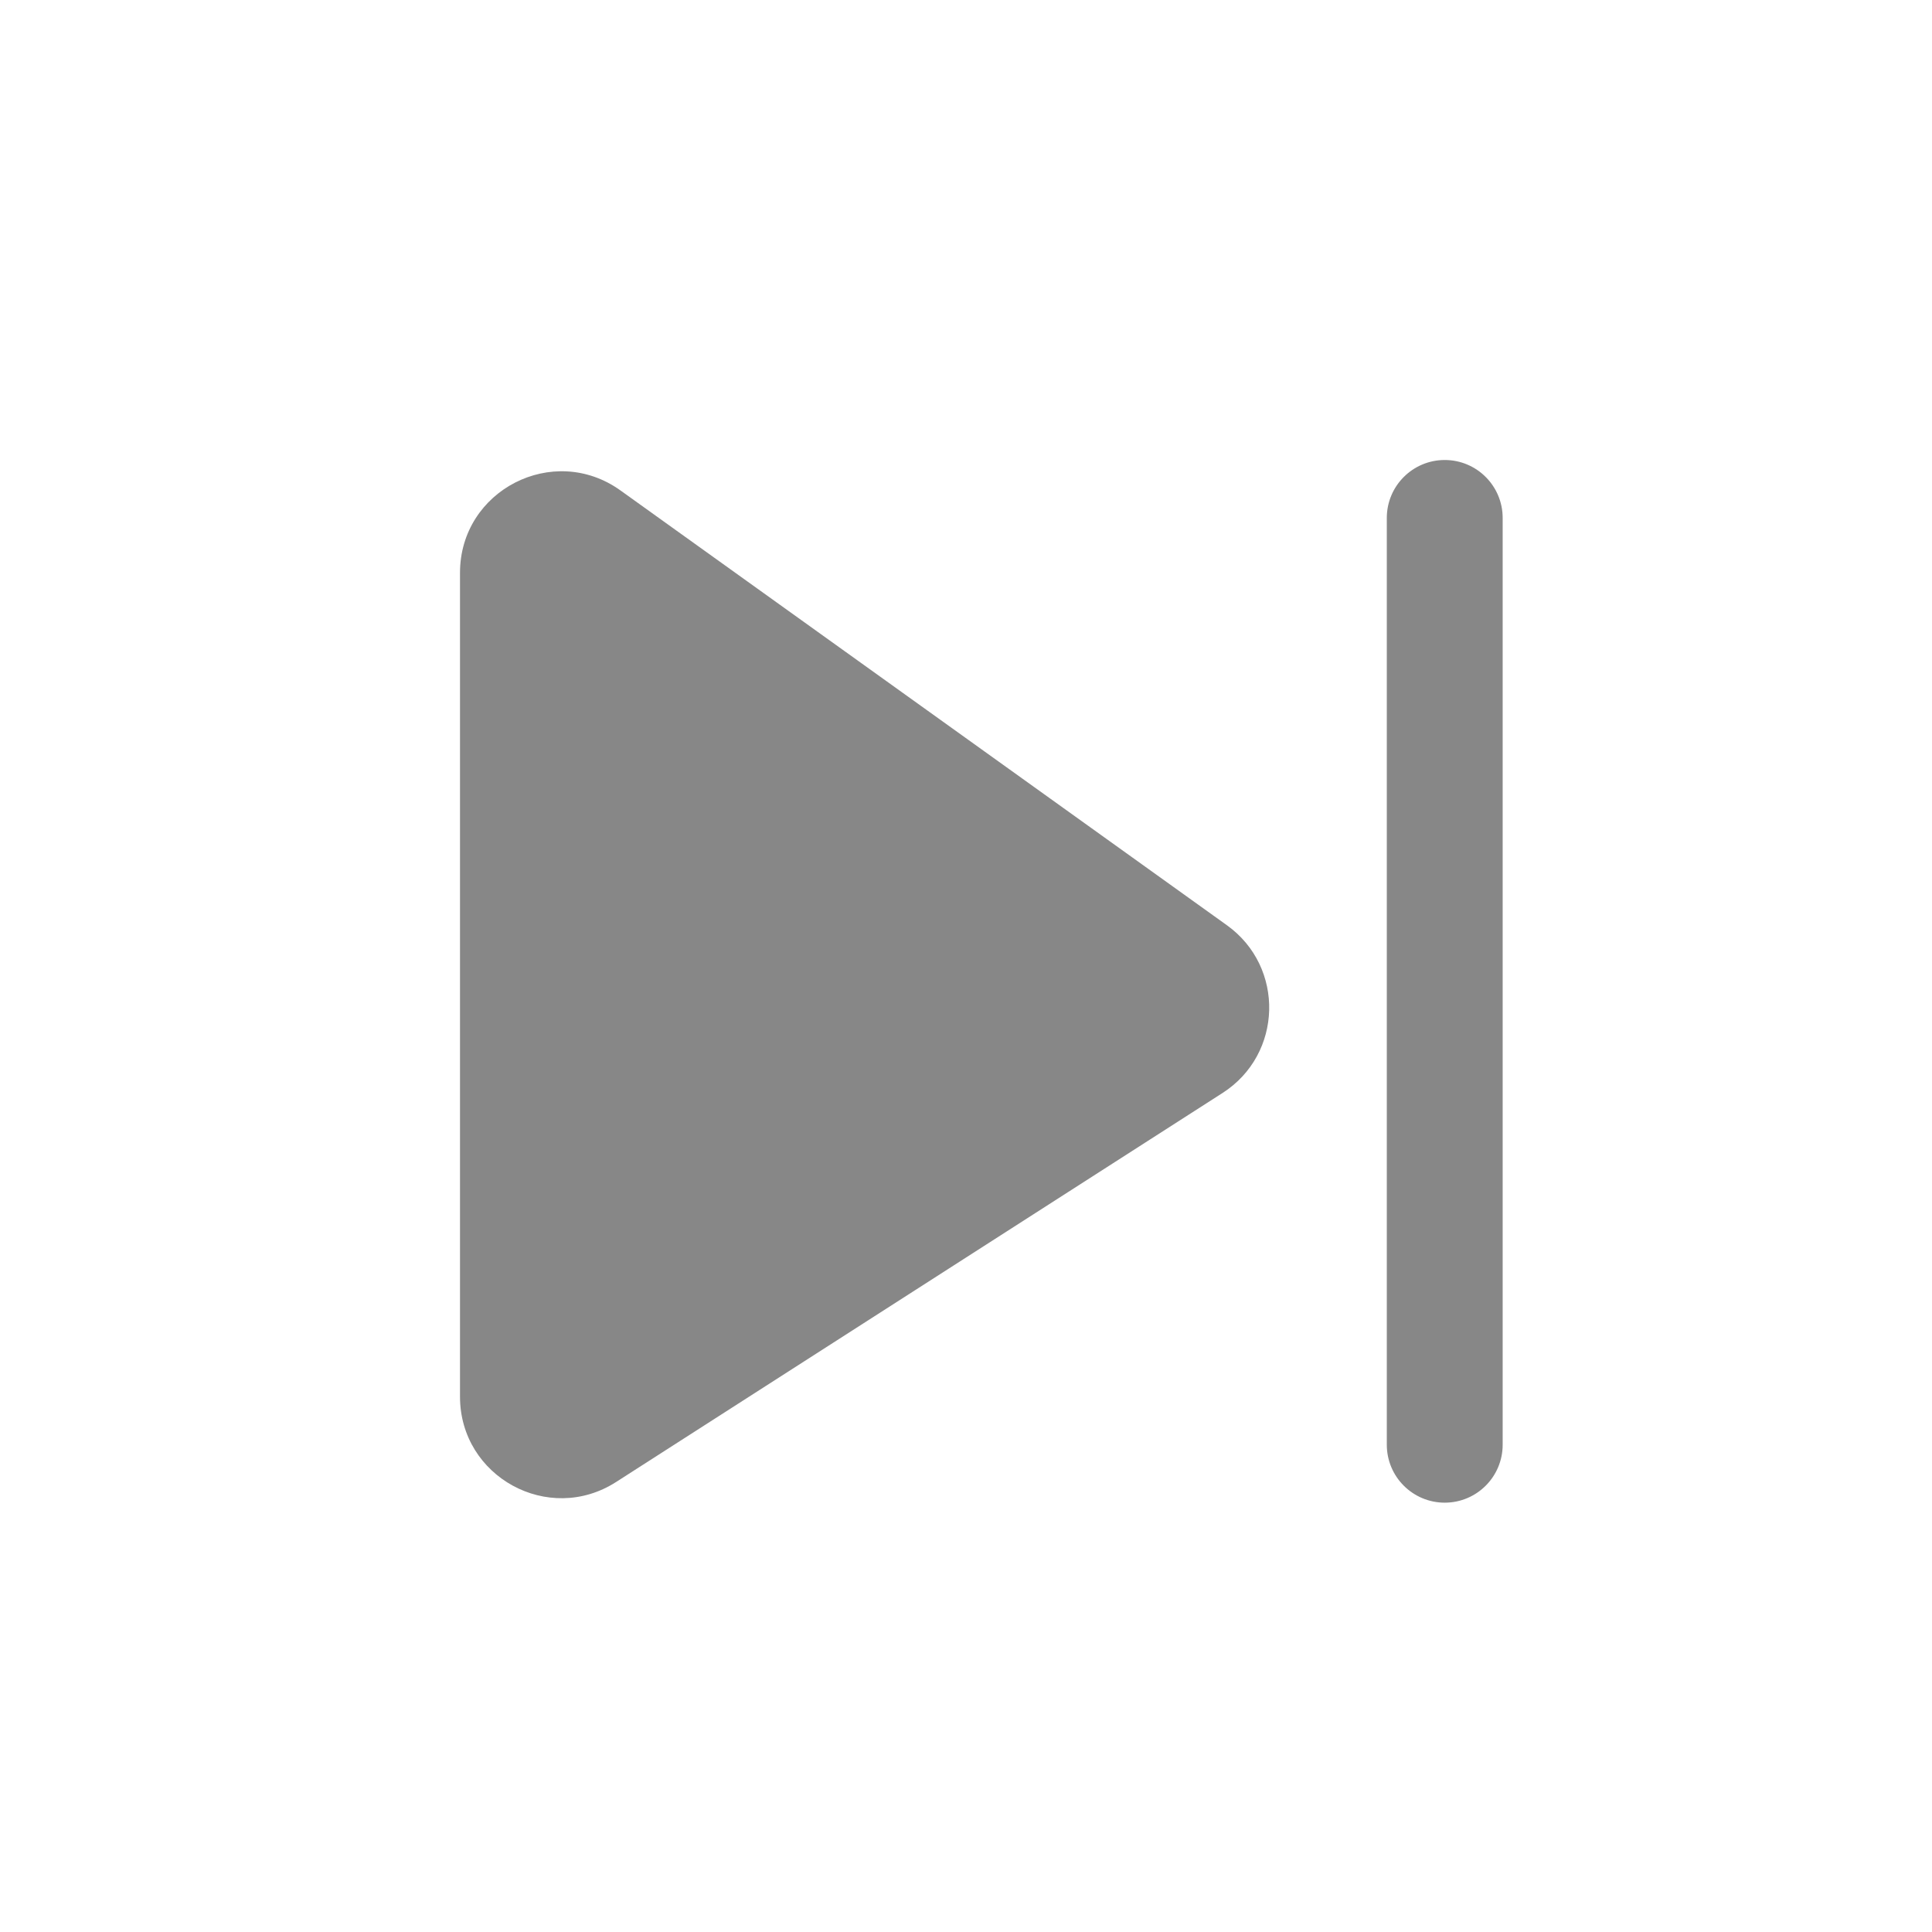 <svg width="63" height="63" viewBox="0 0 63 63" fill="none" xmlns="http://www.w3.org/2000/svg">
<path d="M49 16.889C49 15.846 48.154 15 47.111 15C46.068 15 45.222 15.846 45.222 16.889V47.111C45.222 48.154 46.068 49 47.111 49C48.154 49 49 48.154 49 47.111V16.889Z" fill="#878787"/>
<path d="M15 18.678C15 15.987 18.044 14.424 20.232 15.992L40.008 30.171C41.906 31.532 41.832 34.379 39.867 35.64L20.09 48.326C17.89 49.738 15 48.158 15 45.544V18.678Z" fill="#878787"/>
</svg>
